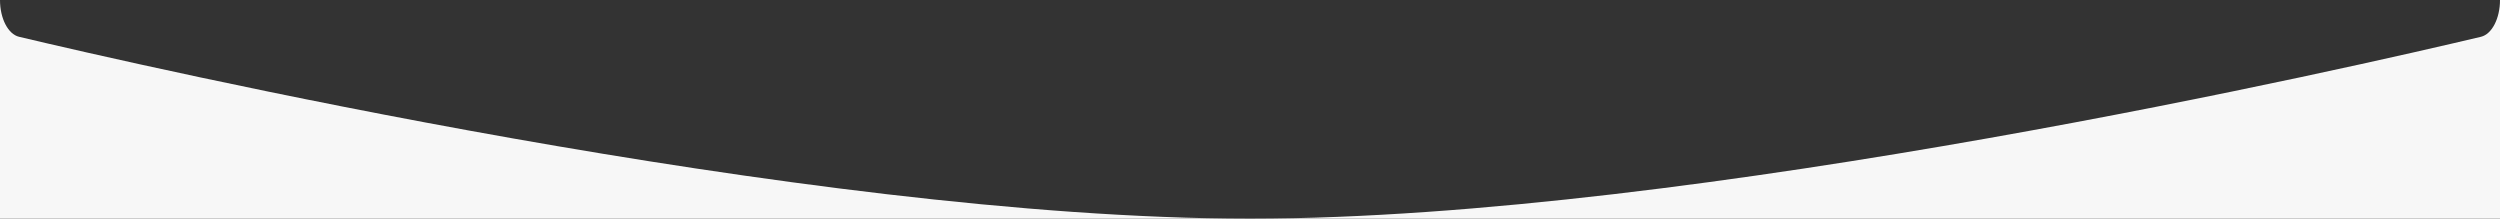 <svg width="343" height="30" fill="none" xmlns="http://www.w3.org/2000/svg"><rect width="100%" height="100%" fill="#333333" stroke="none"/><path fill-rule="evenodd" clip-rule="evenodd" d="M340.384 5.048C323.85 8.974 232.593 29.969 171.635 30H343V0c0 2.538-1.112 4.69-2.616 5.048ZM171.365 30C110.407 29.969 19.15 8.974 2.616 5.048 1.112 4.691 0 2.538 0 0v30h171.365Z" fill="#F7F7F7"/></svg>